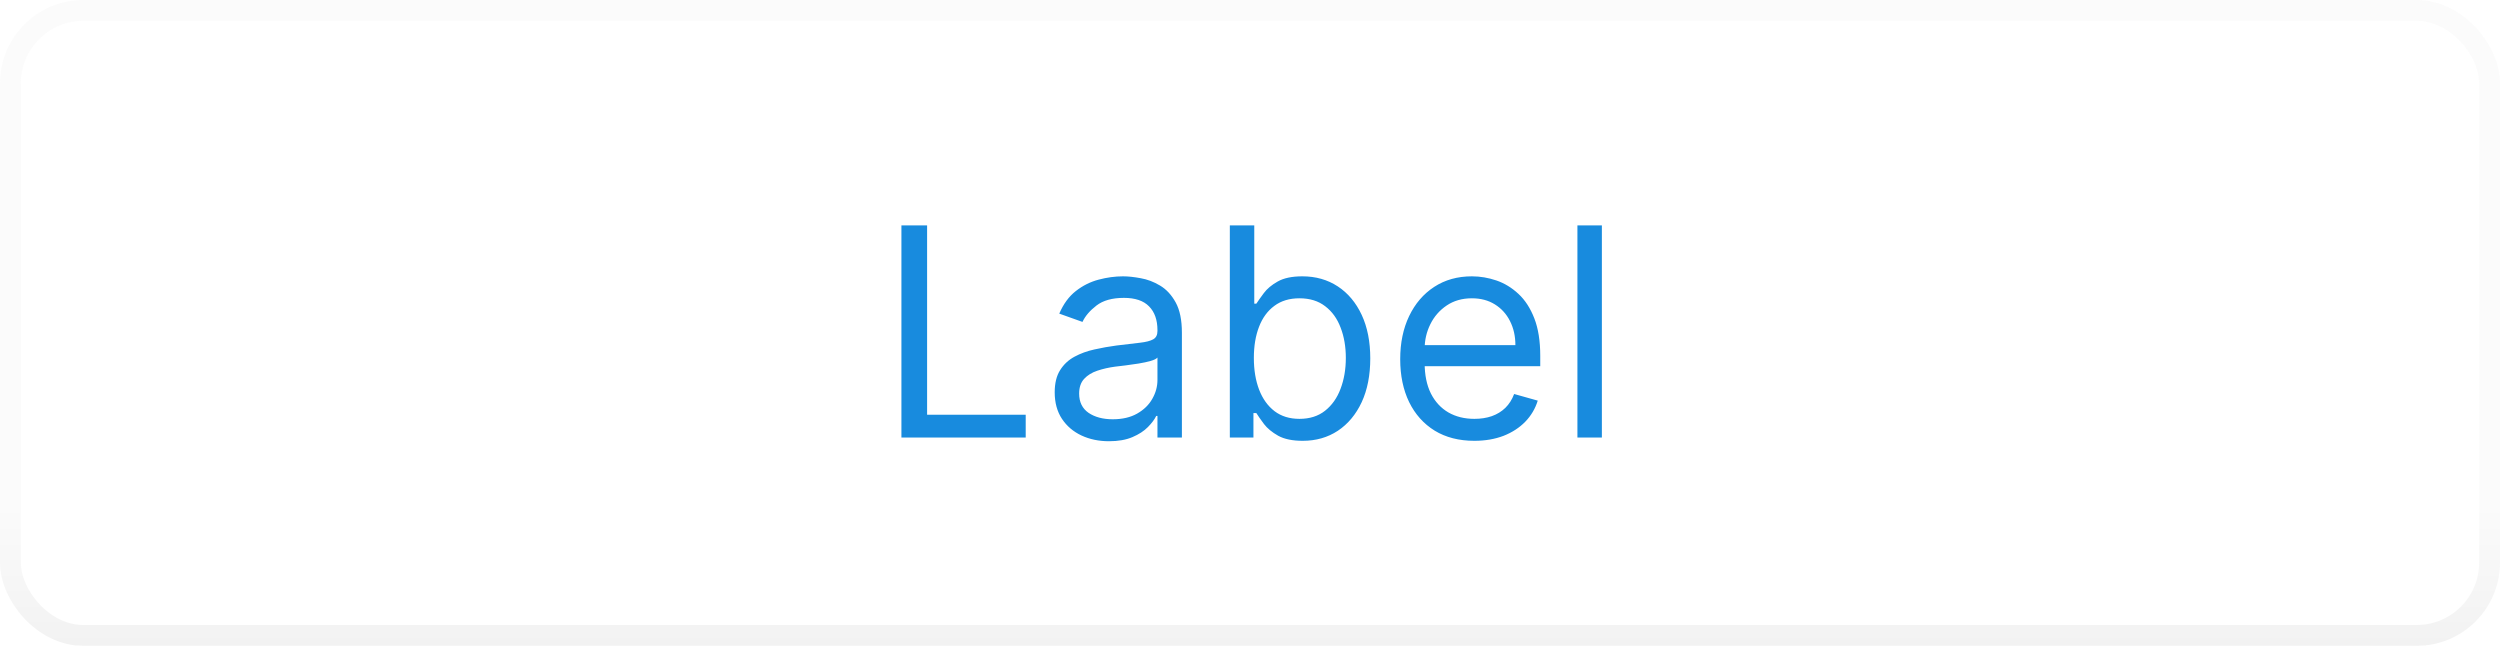 <svg width="120" height="31" viewBox="0 0 120 31" fill="none" xmlns="http://www.w3.org/2000/svg">
<g filter="url(#filter0_b_3_1616)">
<rect width="120" height="31" rx="4" fill="white" fill-opacity="0.05"/>
<path d="M43.268 21V10.818H44.501V19.906H49.234V21H43.268ZM53.231 21.179C52.747 21.179 52.308 21.088 51.914 20.905C51.519 20.72 51.206 20.453 50.974 20.105C50.742 19.754 50.626 19.329 50.626 18.832C50.626 18.395 50.712 18.04 50.885 17.768C51.057 17.493 51.287 17.278 51.576 17.122C51.864 16.966 52.182 16.85 52.53 16.774C52.882 16.695 53.234 16.632 53.589 16.585C54.053 16.526 54.429 16.481 54.718 16.451C55.009 16.418 55.221 16.363 55.354 16.287C55.49 16.211 55.558 16.078 55.558 15.889V15.849C55.558 15.359 55.424 14.978 55.155 14.706C54.89 14.434 54.487 14.298 53.947 14.298C53.387 14.298 52.948 14.421 52.63 14.666C52.311 14.912 52.088 15.173 51.959 15.452L50.845 15.054C51.044 14.59 51.309 14.229 51.64 13.97C51.975 13.708 52.34 13.526 52.734 13.423C53.132 13.317 53.523 13.264 53.907 13.264C54.153 13.264 54.434 13.294 54.752 13.354C55.074 13.41 55.384 13.528 55.682 13.707C55.984 13.886 56.234 14.156 56.433 14.517C56.632 14.878 56.731 15.362 56.731 15.969V21H55.558V19.966H55.498C55.419 20.132 55.286 20.309 55.1 20.498C54.915 20.687 54.668 20.848 54.36 20.98C54.051 21.113 53.675 21.179 53.231 21.179ZM53.41 20.125C53.874 20.125 54.265 20.034 54.584 19.852C54.905 19.669 55.147 19.434 55.309 19.146C55.475 18.857 55.558 18.554 55.558 18.236V17.162C55.508 17.222 55.399 17.276 55.23 17.326C55.064 17.372 54.872 17.414 54.653 17.45C54.438 17.483 54.227 17.513 54.022 17.54C53.819 17.563 53.655 17.583 53.529 17.599C53.225 17.639 52.94 17.704 52.674 17.793C52.413 17.88 52.2 18.01 52.038 18.186C51.879 18.358 51.799 18.594 51.799 18.892C51.799 19.3 51.95 19.608 52.252 19.817C52.557 20.022 52.943 20.125 53.41 20.125ZM59.032 21V10.818H60.205V14.577H60.304C60.391 14.444 60.51 14.275 60.663 14.07C60.818 13.861 61.04 13.675 61.329 13.513C61.62 13.347 62.015 13.264 62.512 13.264C63.155 13.264 63.722 13.425 64.212 13.746C64.703 14.068 65.085 14.524 65.361 15.114C65.636 15.704 65.773 16.4 65.773 17.202C65.773 18.01 65.636 18.711 65.361 19.305C65.085 19.895 64.704 20.352 64.217 20.677C63.73 20.998 63.168 21.159 62.532 21.159C62.041 21.159 61.648 21.078 61.353 20.916C61.059 20.75 60.831 20.562 60.672 20.354C60.513 20.142 60.391 19.966 60.304 19.827H60.165V21H59.032ZM60.185 17.182C60.185 17.759 60.27 18.267 60.439 18.708C60.608 19.146 60.855 19.489 61.179 19.737C61.504 19.983 61.902 20.105 62.373 20.105C62.863 20.105 63.273 19.976 63.601 19.717C63.932 19.456 64.181 19.104 64.346 18.663C64.515 18.219 64.6 17.725 64.6 17.182C64.6 16.645 64.517 16.161 64.351 15.73C64.189 15.296 63.942 14.953 63.611 14.701C63.282 14.446 62.87 14.318 62.373 14.318C61.895 14.318 61.494 14.439 61.17 14.681C60.845 14.92 60.599 15.255 60.434 15.685C60.268 16.113 60.185 16.612 60.185 17.182ZM70.77 21.159C70.034 21.159 69.399 20.997 68.866 20.672C68.335 20.344 67.926 19.886 67.638 19.3C67.353 18.71 67.21 18.024 67.21 17.241C67.21 16.459 67.353 15.77 67.638 15.173C67.926 14.573 68.327 14.106 68.841 13.771C69.358 13.433 69.961 13.264 70.65 13.264C71.048 13.264 71.441 13.331 71.829 13.463C72.216 13.596 72.569 13.811 72.888 14.109C73.206 14.404 73.459 14.796 73.648 15.283C73.837 15.77 73.932 16.37 73.932 17.082V17.579H68.045V16.565H72.739C72.739 16.134 72.652 15.75 72.48 15.412C72.311 15.074 72.069 14.807 71.754 14.611C71.442 14.416 71.075 14.318 70.65 14.318C70.183 14.318 69.779 14.434 69.437 14.666C69.099 14.895 68.839 15.193 68.657 15.561C68.475 15.929 68.383 16.323 68.383 16.744V17.421C68.383 17.997 68.483 18.486 68.682 18.887C68.884 19.285 69.164 19.588 69.522 19.797C69.88 20.002 70.296 20.105 70.77 20.105C71.078 20.105 71.356 20.062 71.605 19.976C71.857 19.886 72.074 19.754 72.256 19.578C72.439 19.399 72.579 19.177 72.679 18.912L73.812 19.23C73.693 19.615 73.493 19.953 73.211 20.244C72.929 20.533 72.581 20.758 72.167 20.921C71.752 21.079 71.287 21.159 70.77 21.159ZM76.89 10.818V21H75.716V10.818H76.89Z" fill="#188BDE"/>
<rect x="0.5" y="0.5" width="119" height="30" rx="3.5" stroke="url(#paint0_linear_3_1616)" stroke-opacity="0.05"/>
</g>
<defs>
<filter id="filter0_b_3_1616" x="-250" y="-250" width="620" height="531" filterUnits="userSpaceOnUse" color-interpolation-filters="sRGB">
<feFlood flood-opacity="0" result="BackgroundImageFix"/>
<feGaussianBlur in="BackgroundImageFix" stdDeviation="125"/>
<feComposite in2="SourceAlpha" operator="in" result="effect1_backgroundBlur_3_1616"/>
<feBlend mode="normal" in="SourceGraphic" in2="effect1_backgroundBlur_3_1616" result="shape"/>
</filter>
<linearGradient id="paint0_linear_3_1616" x1="60" y1="0" x2="60" y2="31" gradientUnits="userSpaceOnUse">
<stop offset="0.795" stop-color="#AAAAAA"/>
<stop offset="1"/>
</linearGradient>
</defs>
</svg>
